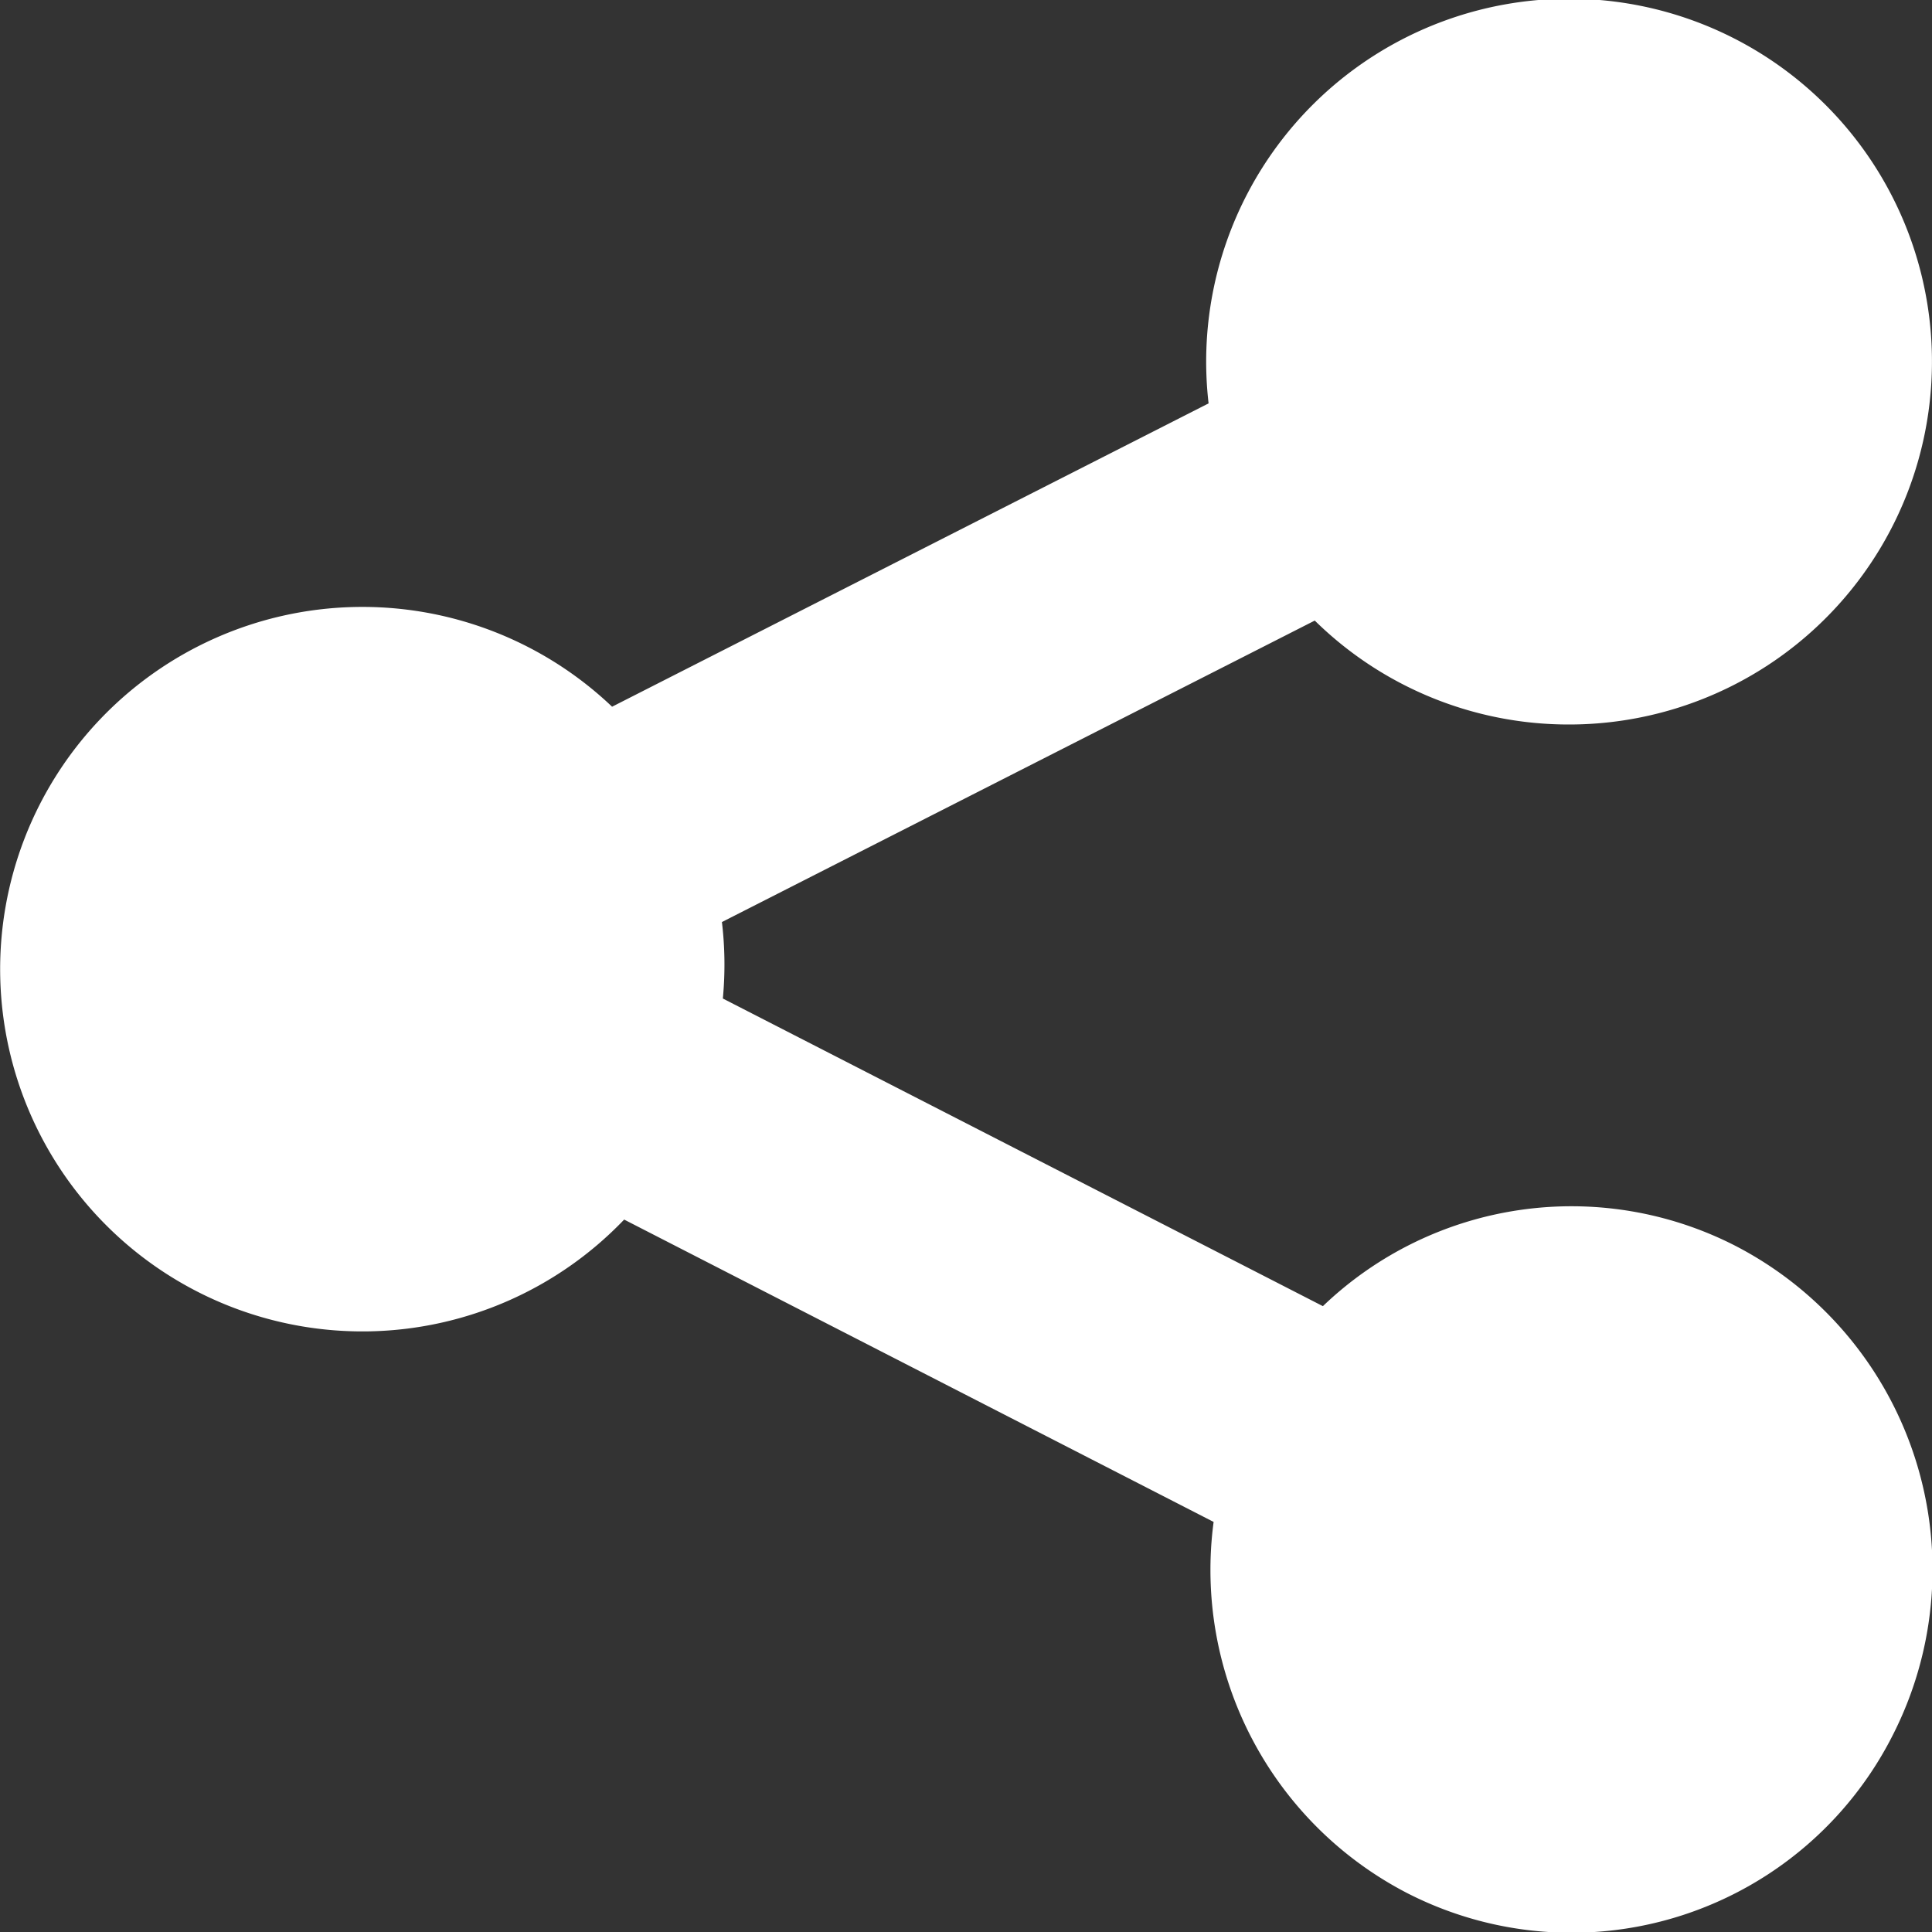 <svg xmlns="http://www.w3.org/2000/svg" width="48" height="48" viewBox="0 0 48 48">
  <rect x="0" y="0" width="48" height="48" fill="#333333" stroke="none"/>
  <defs>
    <style>
      .cls-1 {
        fill: #fff;
        fill-rule: evenodd;
      }
    </style>
  </defs>
  <path id="shareiconv2_1" data-name="shareiconv2 1" class="cls-1" d="M38.982,18a8.994,8.994,0,0,1-6.317-2.582l-14.729,7.49a8.931,8.931,0,0,1,.023,1.9l14.908,7.643a8.926,8.926,0,0,1,10.246-1.5A9.056,9.056,0,0,1,47.035,43.09a8.946,8.946,0,0,1-12.069,3.946,9.039,9.039,0,0,1-4.814-9.224L15.507,30.3a9,9,0,1,1-.3-12.742l14.82-7.536A9.016,9.016,0,1,1,38.982,18Z"/>
</svg>
